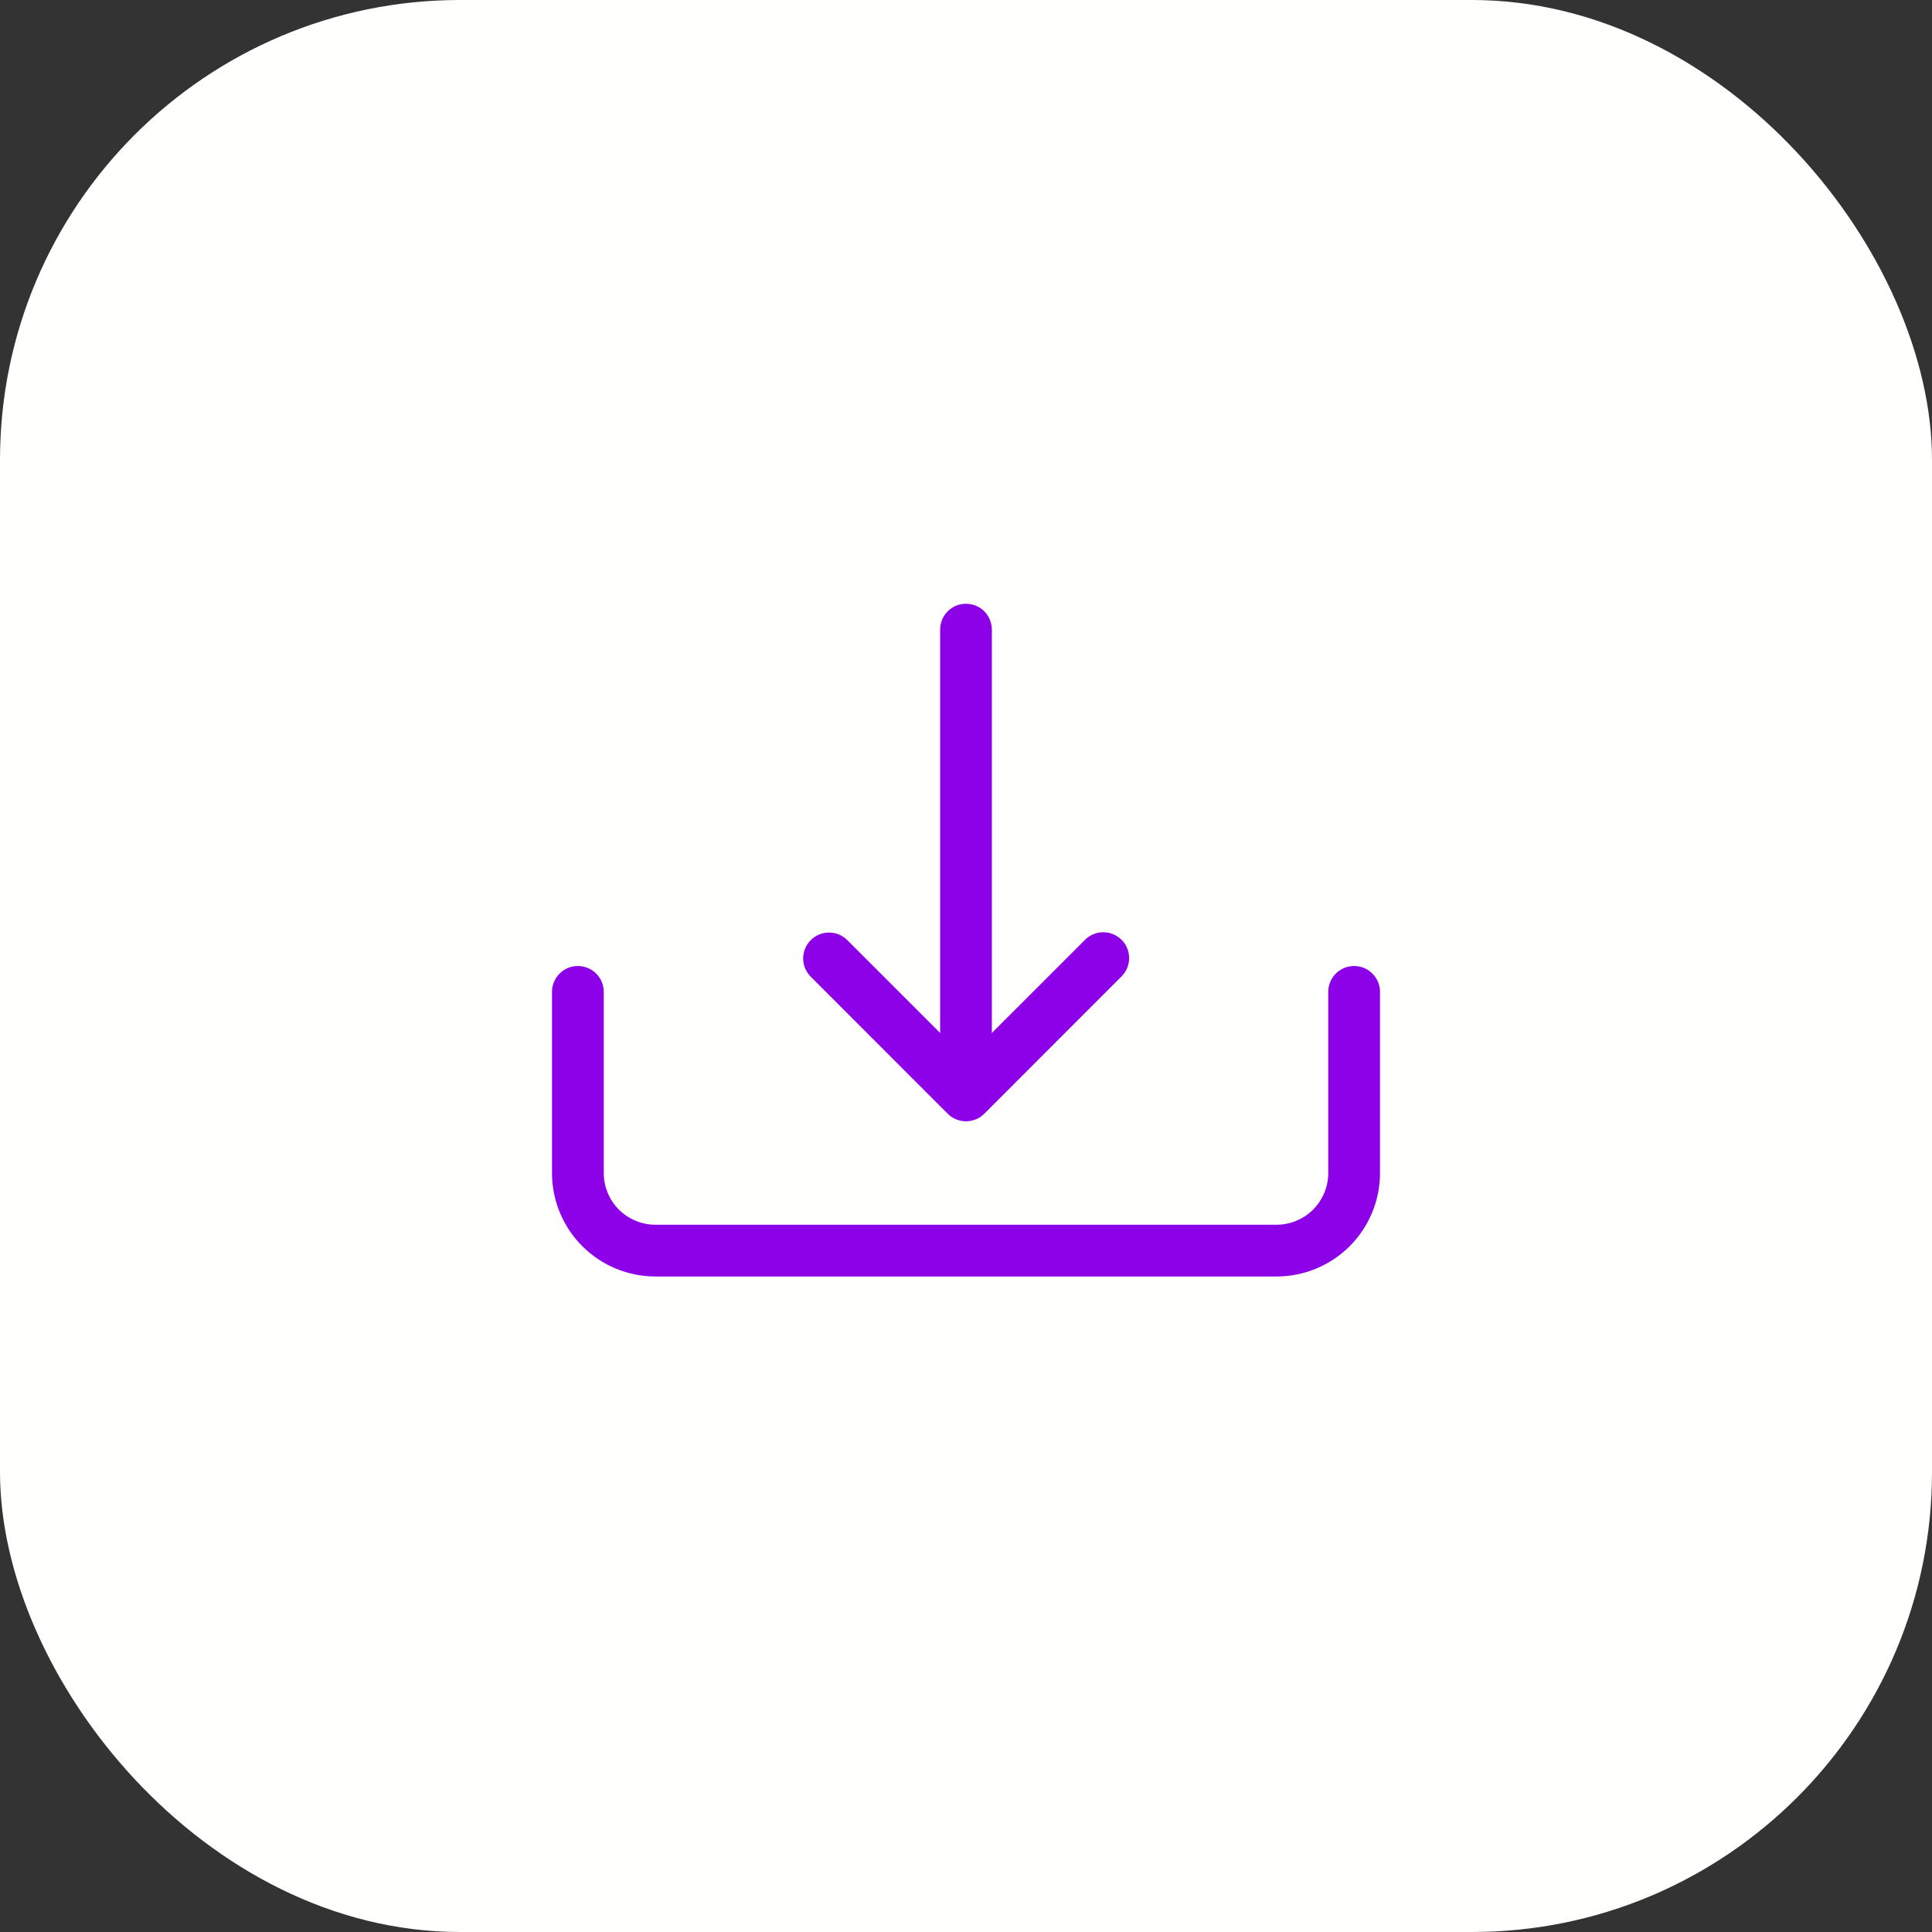 <svg width="42" height="42" viewBox="0 0 42 42" fill="none" xmlns="http://www.w3.org/2000/svg">
<rect x="0" y="0" width="42" height="42" fill="#333333" stroke="none"/>
<rect width="42" height="42" rx="10" fill="#FFFFFE"/>
<path fill-rule="evenodd" clip-rule="evenodd" d="M12.562 21C12.712 21 12.855 21.059 12.96 21.165C13.066 21.27 13.125 21.413 13.125 21.562V25.5C13.125 25.798 13.243 26.084 13.454 26.296C13.665 26.506 13.952 26.625 14.25 26.625H27.75C28.048 26.625 28.334 26.506 28.546 26.296C28.756 26.084 28.875 25.798 28.875 25.5V21.562C28.875 21.413 28.934 21.27 29.04 21.165C29.145 21.059 29.288 21 29.438 21C29.587 21 29.73 21.059 29.835 21.165C29.941 21.27 30 21.413 30 21.562V25.5C30 26.097 29.763 26.669 29.341 27.091C28.919 27.513 28.347 27.75 27.75 27.75H14.25C13.653 27.75 13.081 27.513 12.659 27.091C12.237 26.669 12 26.097 12 25.5V21.562C12 21.413 12.059 21.27 12.165 21.165C12.27 21.059 12.413 21 12.562 21Z" fill="#8D01E8"/>
<path fill-rule="evenodd" clip-rule="evenodd" d="M17.625 20.438C17.73 20.332 17.873 20.273 18.023 20.273C18.172 20.273 18.315 20.332 18.42 20.438L21 23.017L23.58 20.438C23.631 20.384 23.694 20.341 23.762 20.312C23.831 20.282 23.905 20.267 23.979 20.266C24.054 20.265 24.128 20.279 24.197 20.308C24.266 20.336 24.329 20.378 24.382 20.431C24.435 20.483 24.477 20.546 24.505 20.615C24.533 20.684 24.547 20.759 24.547 20.833C24.546 20.908 24.53 20.982 24.501 21.05C24.471 21.119 24.429 21.181 24.375 21.233L21.398 24.211C21.346 24.263 21.284 24.305 21.215 24.333C21.147 24.361 21.074 24.376 21 24.376C20.926 24.376 20.853 24.361 20.784 24.333C20.716 24.305 20.654 24.263 20.602 24.211L17.625 21.233C17.52 21.128 17.46 20.985 17.46 20.835C17.46 20.686 17.52 20.543 17.625 20.438Z" fill="#8D01E8"/>
<path fill-rule="evenodd" clip-rule="evenodd" d="M21 13.125C21.149 13.125 21.292 13.184 21.398 13.29C21.503 13.395 21.562 13.538 21.562 13.688V22.688C21.562 22.837 21.503 22.98 21.398 23.085C21.292 23.191 21.149 23.25 21 23.25C20.851 23.25 20.708 23.191 20.602 23.085C20.497 22.98 20.438 22.837 20.438 22.688V13.688C20.438 13.538 20.497 13.395 20.602 13.29C20.708 13.184 20.851 13.125 21 13.125Z" fill="#8D01E8"/>
</svg>
